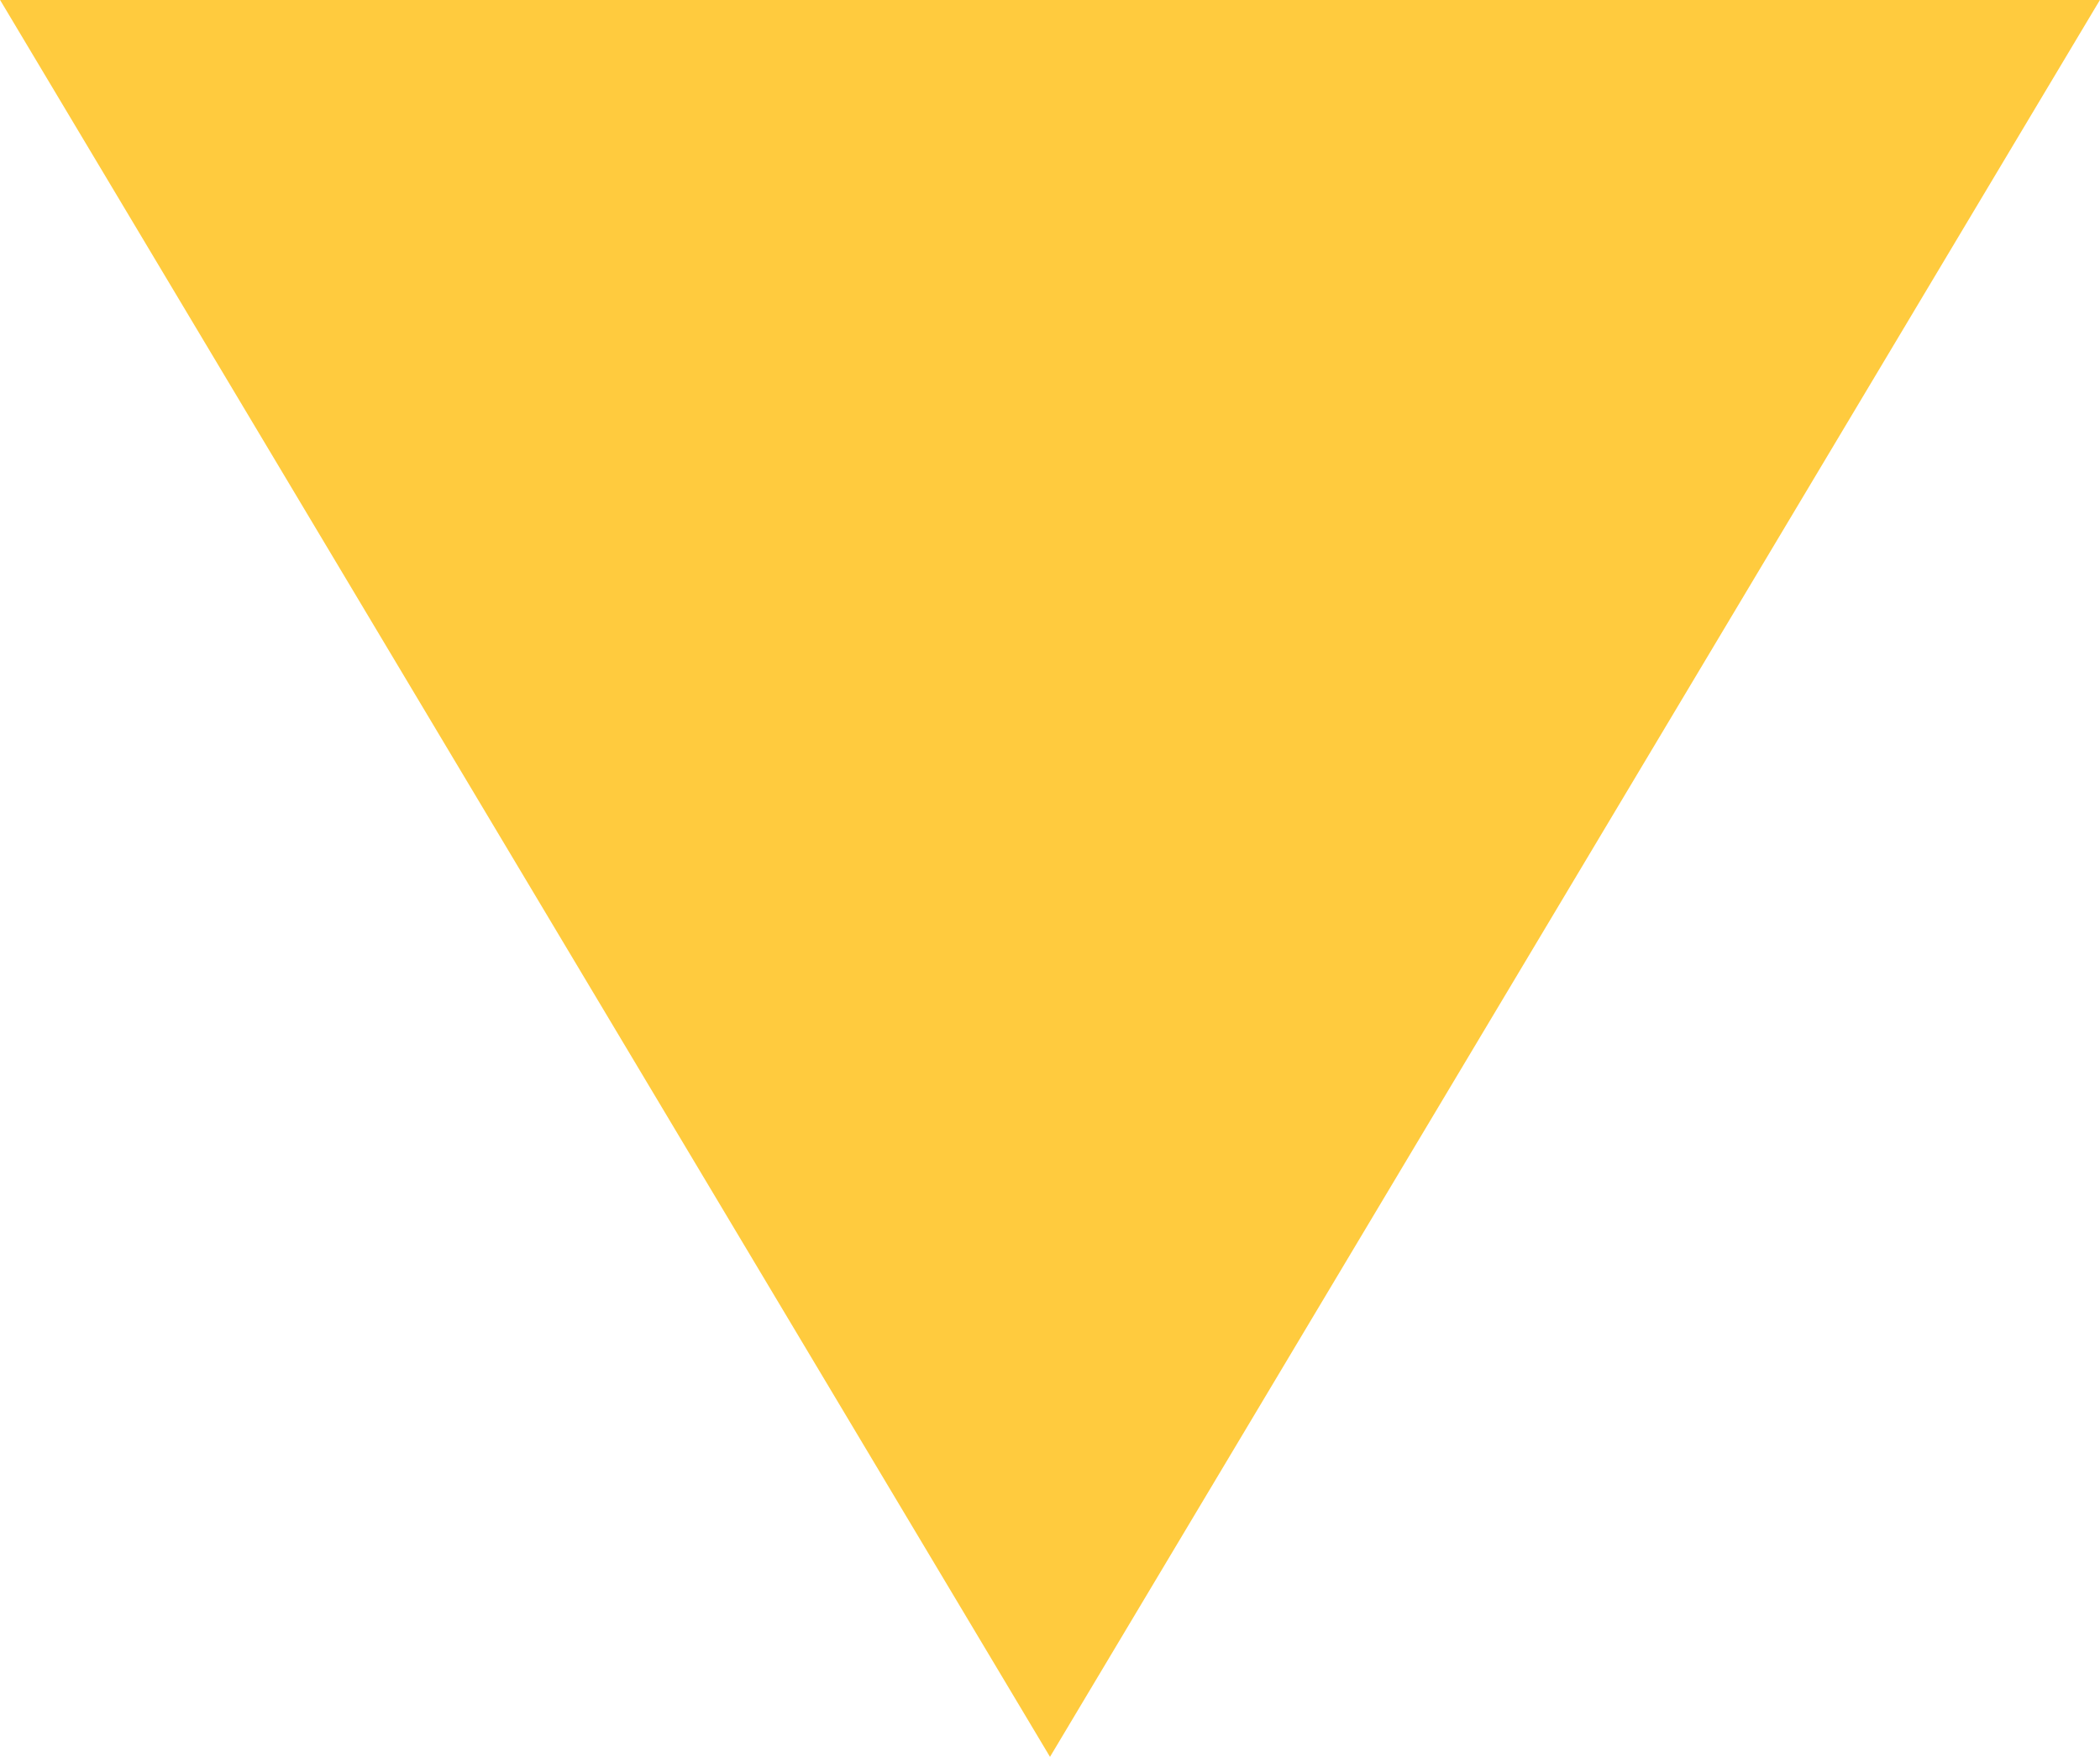 <svg xmlns="http://www.w3.org/2000/svg" viewBox="0 0 36.926 30.897">
  <defs>
    <style>
      .cls-1 {
        fill: #ffcb3e;
      }
    </style>
  </defs>
  <path id="Path_2512" data-name="Path 2512" class="cls-1" d="M36.926,30.9,18.463,0,0,30.9Z" transform="translate(36.926 30.897) rotate(180)"/>
</svg>
